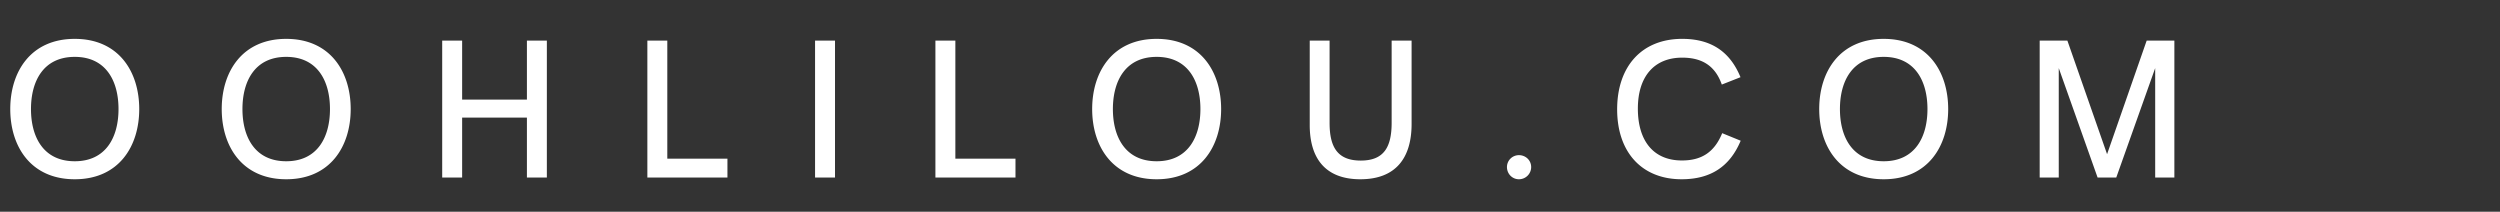 <svg width="403.44" height="34.167" viewBox="0 0 403.44 34.167" xmlns="http://www.w3.org/2000/svg"><rect x="0" y="0" width="403.44" height="34.167" fill="#333333" stroke="none"/><g fill="#fff"><path d="M12.063 28.928c7.109 0 10.406-5.312 10.406-11.328 0-6.016-3.297-11.328-10.407-11.328-7.109 0-10.406 5.312-10.406 11.328 0 6.016 3.297 11.328 10.406 11.328zm0-2.906C7 26.022 5 22.1 5 17.6s2-8.422 7.063-8.422c5.062 0 7.062 3.922 7.062 8.422s-2 8.422-7.063 8.422zM46.188 28.928c7.109 0 10.406-5.312 10.406-11.328 0-6.016-3.297-11.328-10.407-11.328-7.109 0-10.406 5.312-10.406 11.328 0 6.016 3.297 11.328 10.407 11.328zm0-2.906c-5.063 0-7.063-3.922-7.063-8.422s2-8.422 7.063-8.422c5.062 0 7.062 3.922 7.062 8.422s-2 8.422-7.063 8.422zM71.36 6.553v22.094h3.218v-9.672h10.453v9.672h3.219V6.553h-3.219v9.516H74.578V6.553zM104.469 6.553v22.094h12.922V25.6h-9.704V6.553zM131.531 6.553v22.094h3.219V6.553zM150.953 6.553v22.094h12.922V25.6h-9.703V6.553zM186.656 28.928c7.11 0 10.406-5.312 10.406-11.328 0-6.016-3.296-11.328-10.406-11.328-7.11 0-10.406 5.312-10.406 11.328 0 6.016 3.297 11.328 10.406 11.328zm0-2.906c-5.062 0-7.062-3.922-7.062-8.422s2-8.422 7.062-8.422c5.063 0 7.063 3.922 7.063 8.422s-2 8.422-7.063 8.422zM219.531 28.928c5.688 0 8.266-3.406 8.266-8.922V6.553h-3.219v13.25c0 3.922-1.234 6.11-4.984 6.11s-5.031-2.172-5.031-6.079V6.554h-3.204v13.624c0 5.375 2.516 8.75 8.172 8.75zM245.125 28.928a1.97 1.97 0 001.969-1.969c0-1.093-.89-1.921-1.969-1.921-1.078 0-1.938.859-1.938 1.921 0 1.079.844 1.97 1.938 1.97zM271.36 28.928c4.734 0 7.812-2.078 9.546-6.219l-2.984-1.218c-1.266 3.078-3.328 4.406-6.5 4.406-4.578 0-7.11-3.14-7.11-8.375 0-5.156 2.625-8.219 7.157-8.219 3.375 0 5.375 1.469 6.39 4.344l3.016-1.188c-1.688-4.109-4.719-6.187-9.406-6.187-6.547 0-10.5 4.469-10.5 11.375 0 6.984 4.047 11.281 10.39 11.281zM303.984 28.928c7.11 0 10.407-5.312 10.407-11.328 0-6.016-3.297-11.328-10.407-11.328-7.109 0-10.406 5.312-10.406 11.328 0 6.016 3.297 11.328 10.406 11.328zm0-2.906c-5.062 0-7.062-3.922-7.062-8.422s2-8.422 7.062-8.422c5.063 0 7.063 3.922 7.063 8.422s-2 8.422-7.063 8.422zM329.156 6.553v22.094h3.078V10.99l6.266 17.656h3.016l6.28-17.656v17.656h3.095V6.553h-4.47l-6.39 18.328-6.406-18.328z"/></g></svg>